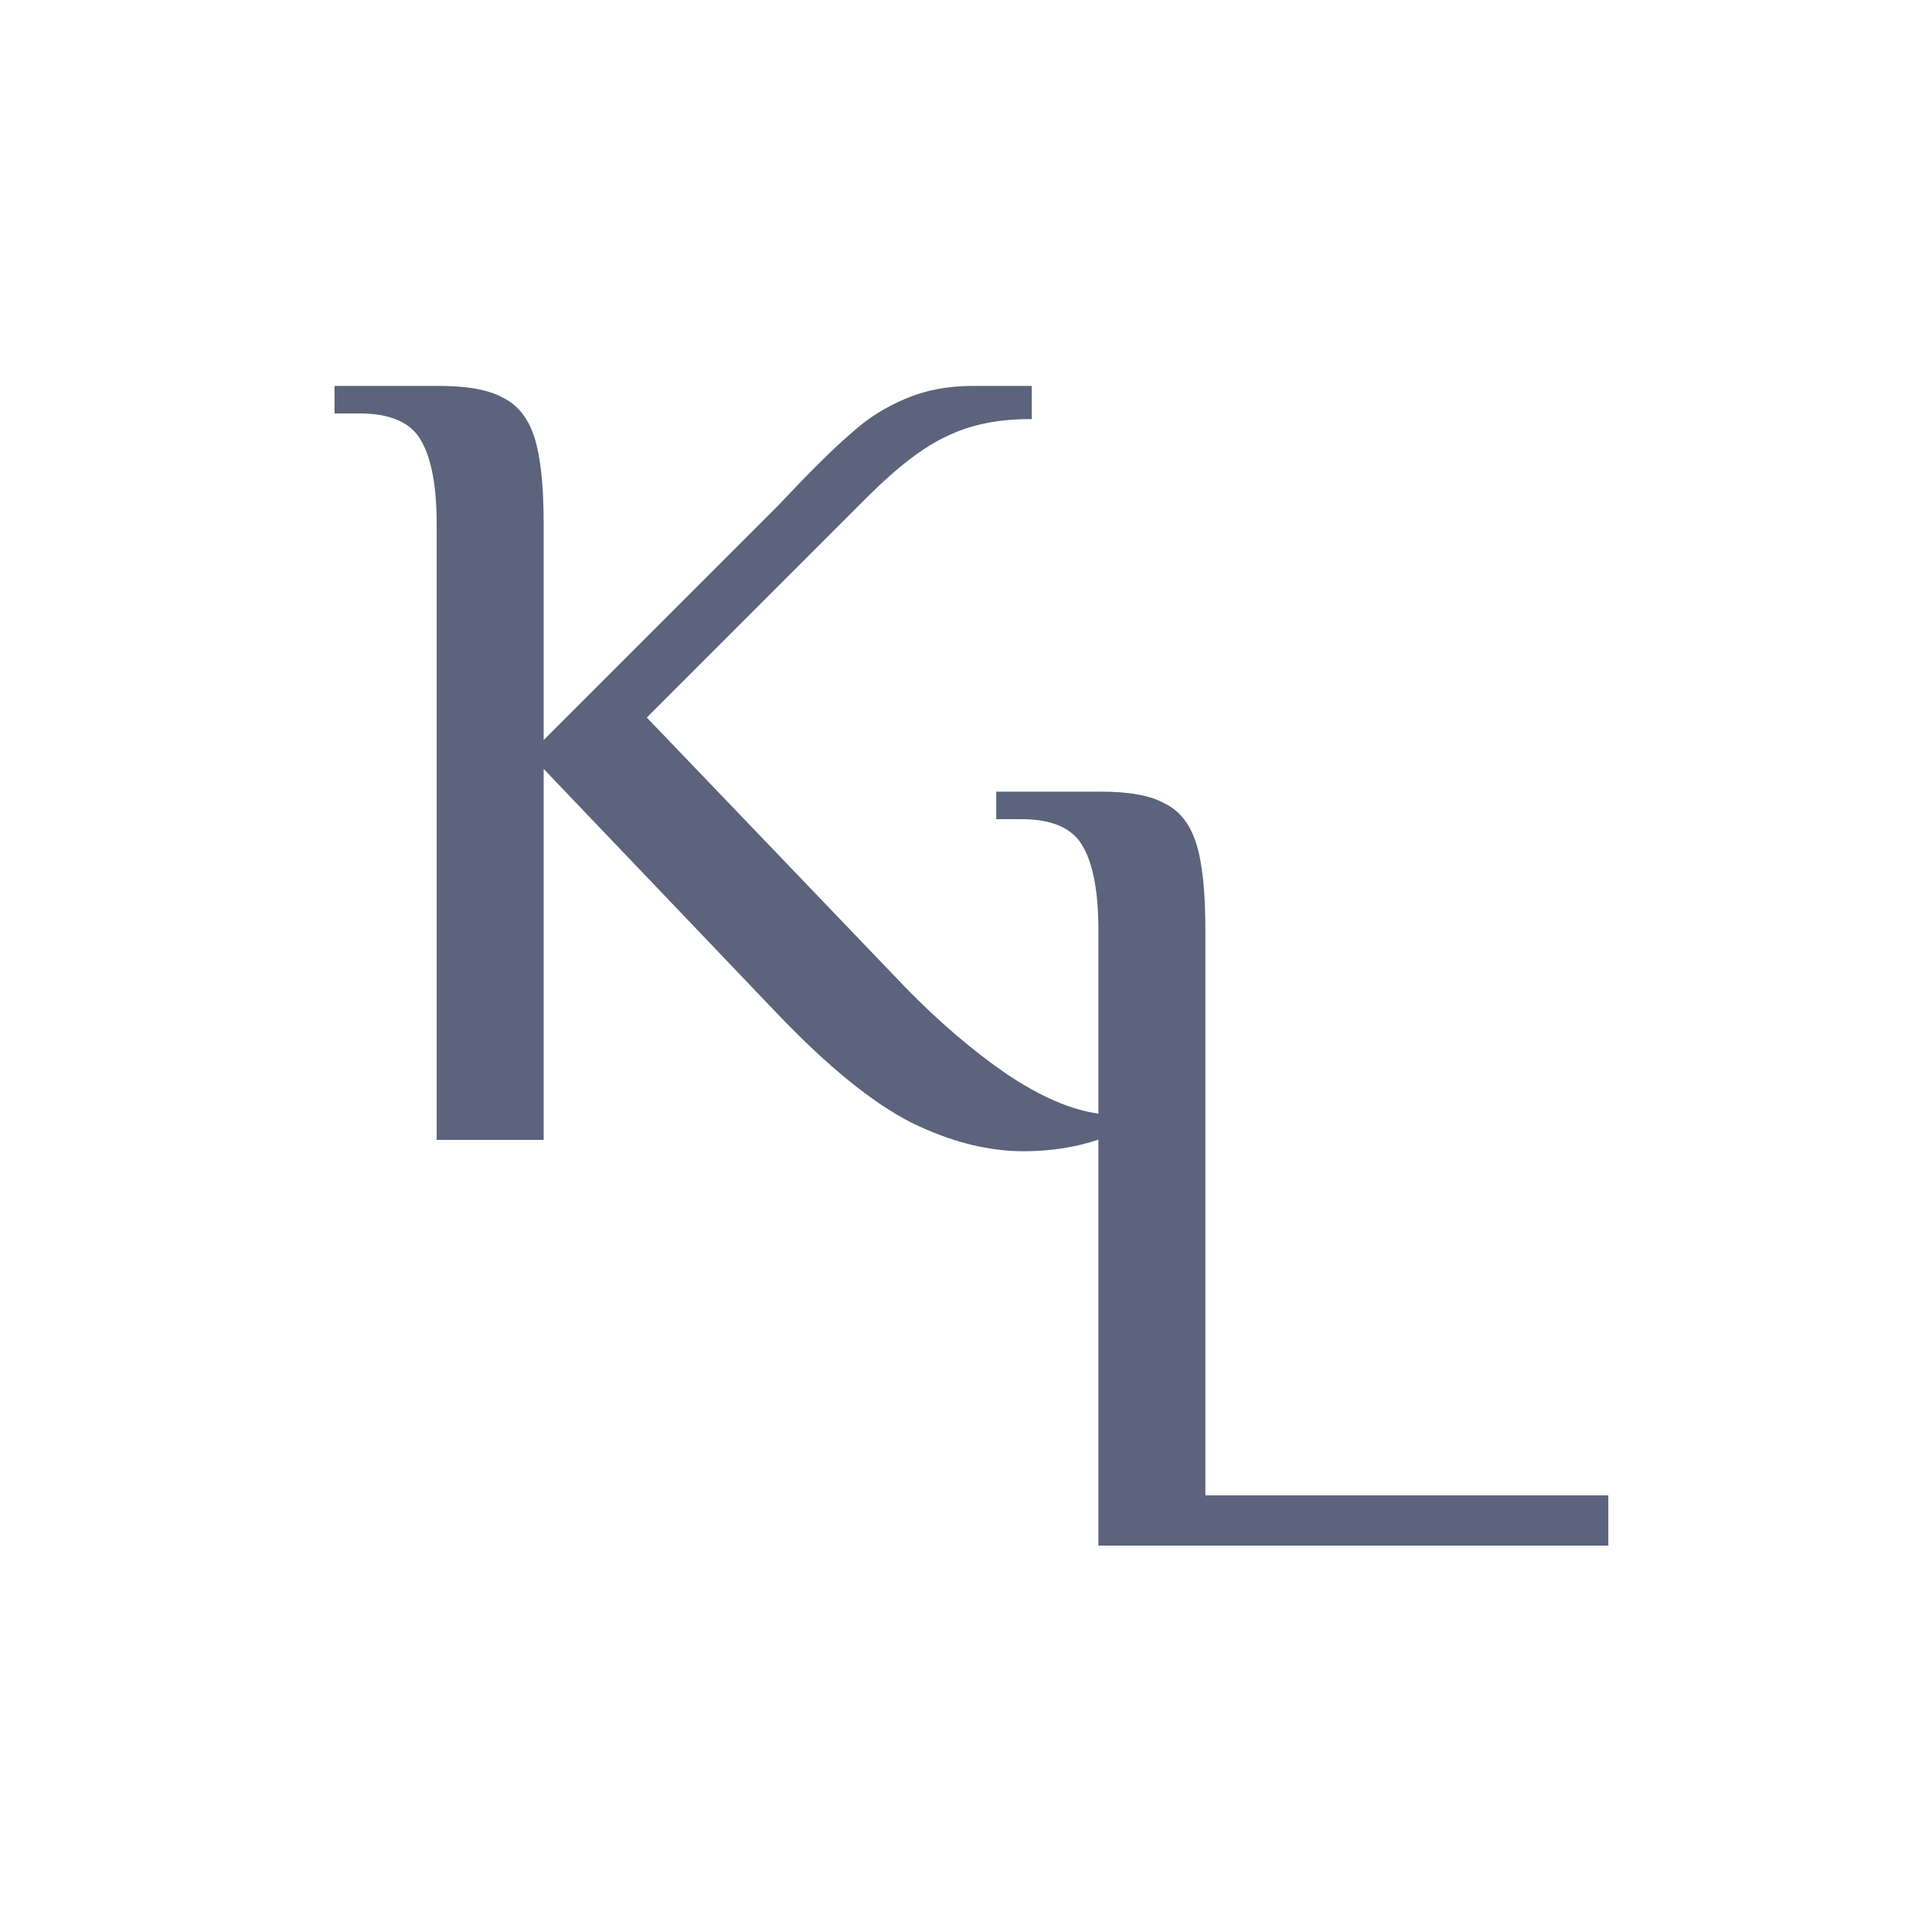 <svg width="800" height="800" viewBox="0 0 800 800" fill="none" xmlns="http://www.w3.org/2000/svg">
<circle cx="400" cy="400" r="400" fill="white"/>
<g filter="url(#filter0_d_12_2)">
<path d="M423.87 471.7C409.143 471.7 393.79 467.783 377.81 459.95C361.83 451.803 343.5 436.92 322.82 415.3L224.12 311.9V467H181.82V213.2C181.82 197.22 179.627 185.47 175.24 177.95C170.853 170.117 162.08 166.2 148.92 166.2H139.52V156.8H181.82C193.413 156.8 202.03 158.367 207.67 161.5C213.623 164.32 217.853 169.647 220.36 177.48C222.867 185.313 224.12 197.22 224.12 213.2V304.85L322.82 206.15L332.22 196.28C340.993 187.193 348.357 180.143 354.31 175.13C360.263 169.803 367.313 165.417 375.46 161.97C383.607 158.523 392.693 156.8 402.72 156.8H426.22V168.55C413.06 168.55 401.623 170.9 391.91 175.6C382.197 179.987 370.917 188.603 358.07 201.45L266.42 293.1L374.52 405.9C388.307 420 402.25 431.907 416.35 441.62C430.45 451.02 443.14 456.503 454.42 458.07V467C445.02 470.133 434.837 471.7 423.87 471.7Z" fill="#5C637C"/>
<path d="M377.81 459.95L377.356 460.841L377.363 460.844L377.37 460.848L377.81 459.95ZM322.82 415.3L322.097 415.99L322.097 415.991L322.82 415.3ZM224.12 311.9L224.843 311.21L223.12 309.404V311.9H224.12ZM224.12 467V468H225.12V467H224.12ZM181.82 467H180.82V468H181.82V467ZM175.24 177.95L174.367 178.439L174.372 178.446L174.376 178.454L175.24 177.95ZM139.52 166.2H138.52V167.2H139.52V166.2ZM139.52 156.8V155.8H138.52V156.8H139.52ZM207.67 161.5L207.184 162.374L207.213 162.39L207.242 162.404L207.67 161.5ZM220.36 177.48L221.312 177.175L221.312 177.175L220.36 177.48ZM224.12 304.85H223.12V307.264L224.827 305.557L224.12 304.85ZM322.82 206.15L323.527 206.857L323.536 206.848L323.544 206.84L322.82 206.15ZM332.22 196.28L331.501 195.585L331.496 195.59L332.22 196.28ZM354.31 175.13L354.954 175.895L354.966 175.885L354.977 175.875L354.31 175.13ZM375.46 161.97L375.07 161.049L375.07 161.049L375.46 161.97ZM426.22 156.8H427.22V155.8H426.22V156.8ZM426.22 168.55V169.55H427.22V168.55H426.22ZM391.91 175.6L392.322 176.511L392.334 176.506L392.346 176.5L391.91 175.6ZM358.07 201.45L358.777 202.157L358.777 202.157L358.07 201.45ZM266.42 293.1L265.713 292.393L265.021 293.085L265.698 293.792L266.42 293.1ZM374.52 405.9L373.798 406.592L373.805 406.599L374.52 405.9ZM416.35 441.62L415.783 442.444L415.789 442.448L415.795 442.452L416.35 441.62ZM454.42 458.07H455.42V457.199L454.558 457.08L454.42 458.07ZM454.42 467L454.736 467.949L455.42 467.721V467H454.42ZM423.87 470.7C409.324 470.7 394.121 466.832 378.25 459.052L377.37 460.848C393.459 468.735 408.962 472.7 423.87 472.7V470.7ZM378.264 459.059C362.429 450.986 344.19 436.194 323.543 414.609L322.097 415.991C342.81 437.646 361.231 452.62 377.356 460.841L378.264 459.059ZM323.543 414.61L224.843 311.21L223.397 312.59L322.097 415.99L323.543 414.61ZM223.12 311.9V467H225.12V311.9H223.12ZM224.12 466H181.82V468H224.12V466ZM182.82 467V213.2H180.82V467H182.82ZM182.82 213.2C182.82 197.169 180.627 185.2 176.104 177.446L174.376 178.454C178.627 185.74 180.82 197.271 180.82 213.2H182.82ZM176.113 177.461C171.474 169.178 162.256 165.2 148.92 165.2V167.2C161.904 167.2 170.233 171.055 174.367 178.439L176.113 177.461ZM148.92 165.2H139.52V167.2H148.92V165.2ZM140.52 166.2V156.8H138.52V166.2H140.52ZM139.52 157.8H181.82V155.8H139.52V157.8ZM181.82 157.8C193.359 157.8 201.769 159.366 207.184 162.374L208.156 160.626C202.291 157.368 193.467 155.8 181.82 155.8V157.8ZM207.242 162.404C212.886 165.077 216.963 170.145 219.408 177.785L221.312 177.175C218.744 169.148 214.361 163.563 208.098 160.596L207.242 162.404ZM219.408 177.785C221.865 185.466 223.12 197.245 223.12 213.2H225.12C225.12 197.195 223.868 185.161 221.312 177.175L219.408 177.785ZM223.12 213.2V304.85H225.12V213.2H223.12ZM224.827 305.557L323.527 206.857L322.113 205.443L223.413 304.143L224.827 305.557ZM323.544 206.84L332.944 196.97L331.496 195.59L322.096 205.46L323.544 206.84ZM332.939 196.975C341.702 187.899 349.038 180.877 354.954 175.895L353.666 174.365C347.675 179.41 340.285 186.487 331.501 195.585L332.939 196.975ZM354.977 175.875C360.84 170.629 367.794 166.299 375.85 162.891L375.07 161.049C366.833 164.534 359.687 168.977 353.643 174.385L354.977 175.875ZM375.85 162.891C383.858 159.503 392.809 157.8 402.72 157.8V155.8C392.577 155.8 383.356 157.544 375.07 161.049L375.85 162.891ZM402.72 157.8H426.22V155.8H402.72V157.8ZM425.22 156.8V168.55H427.22V156.8H425.22ZM426.22 167.55C412.942 167.55 401.35 169.921 391.474 174.7L392.346 176.5C401.897 171.879 413.178 169.55 426.22 169.55V167.55ZM391.498 174.689C381.624 179.148 370.243 187.862 357.363 200.743L358.777 202.157C371.59 189.344 382.769 180.825 392.322 176.511L391.498 174.689ZM357.363 200.743L265.713 292.393L267.127 293.807L358.777 202.157L357.363 200.743ZM265.698 293.792L373.798 406.592L375.242 405.208L267.142 292.408L265.698 293.792ZM373.805 406.599C387.63 420.738 401.622 432.689 415.783 442.444L416.917 440.796C402.878 431.125 388.983 419.262 375.235 405.201L373.805 406.599ZM415.795 442.452C429.965 451.898 442.798 457.465 454.282 459.06L454.558 457.08C443.482 455.541 430.935 450.142 416.905 440.788L415.795 442.452ZM453.42 458.07V467H455.42V458.07H453.42ZM454.104 466.051C444.816 469.147 434.741 470.7 423.87 470.7V472.7C434.933 472.7 445.224 471.119 454.736 467.949L454.104 466.051Z" fill="#5C637C"/>
</g>
<g filter="url(#filter1_d_12_2)">
<path d="M455.82 381.2C455.82 365.22 453.627 353.47 449.24 345.95C444.853 338.117 436.08 334.2 422.92 334.2H413.52V324.8H455.82C467.413 324.8 476.03 326.367 481.67 329.5C487.623 332.32 491.853 337.647 494.36 345.48C496.867 353.313 498.12 365.22 498.12 381.2V616.2H664.97V635H455.82V381.2Z" fill="#5C637C"/>
<path d="M449.24 345.95L448.368 346.439L448.372 346.446L448.376 346.454L449.24 345.95ZM413.52 334.2H412.52V335.2H413.52V334.2ZM413.52 324.8V323.8H412.52V324.8H413.52ZM481.67 329.5L481.184 330.374L481.213 330.39L481.242 330.404L481.67 329.5ZM494.36 345.48L495.312 345.175L495.312 345.175L494.36 345.48ZM498.12 616.2H497.12V617.2H498.12V616.2ZM664.97 616.2H665.97V615.2H664.97V616.2ZM664.97 635V636H665.97V635H664.97ZM455.82 635H454.82V636H455.82V635ZM456.82 381.2C456.82 365.169 454.627 353.2 450.104 345.446L448.376 346.454C452.627 353.74 454.82 365.271 454.82 381.2H456.82ZM450.113 345.461C445.474 337.178 436.256 333.2 422.92 333.2V335.2C435.904 335.2 444.233 339.055 448.368 346.439L450.113 345.461ZM422.92 333.2H413.52V335.2H422.92V333.2ZM414.52 334.2V324.8H412.52V334.2H414.52ZM413.52 325.8H455.82V323.8H413.52V325.8ZM455.82 325.8C467.359 325.8 475.769 327.366 481.184 330.374L482.156 328.626C476.291 325.368 467.467 323.8 455.82 323.8V325.8ZM481.242 330.404C486.886 333.077 490.963 338.145 493.408 345.785L495.312 345.175C492.744 337.148 488.361 331.563 482.098 328.596L481.242 330.404ZM493.408 345.785C495.865 353.466 497.12 365.245 497.12 381.2H499.12C499.12 365.195 497.868 353.161 495.312 345.175L493.408 345.785ZM497.12 381.2V616.2H499.12V381.2H497.12ZM498.12 617.2H664.97V615.2H498.12V617.2ZM663.97 616.2V635H665.97V616.2H663.97ZM664.97 634H455.82V636H664.97V634ZM456.82 635V381.2H454.82V635H456.82Z" fill="#5C637C"/>
</g>
<defs>
<filter id="filter0_d_12_2" x="135.52" y="156.8" width="322.9" height="322.9" filterUnits="userSpaceOnUse" color-interpolation-filters="sRGB">
<feFlood flood-opacity="0" result="BackgroundImageFix"/>
<feColorMatrix in="SourceAlpha" type="matrix" values="0 0 0 0 0 0 0 0 0 0 0 0 0 0 0 0 0 0 127 0" result="hardAlpha"/>
<feOffset dy="4"/>
<feGaussianBlur stdDeviation="2"/>
<feComposite in2="hardAlpha" operator="out"/>
<feColorMatrix type="matrix" values="0 0 0 0 0 0 0 0 0 0 0 0 0 0 0 0 0 0 0.25 0"/>
<feBlend mode="normal" in2="BackgroundImageFix" result="effect1_dropShadow_12_2"/>
<feBlend mode="normal" in="SourceGraphic" in2="effect1_dropShadow_12_2" result="shape"/>
</filter>
<filter id="filter1_d_12_2" x="409.52" y="324.8" width="259.45" height="318.2" filterUnits="userSpaceOnUse" color-interpolation-filters="sRGB">
<feFlood flood-opacity="0" result="BackgroundImageFix"/>
<feColorMatrix in="SourceAlpha" type="matrix" values="0 0 0 0 0 0 0 0 0 0 0 0 0 0 0 0 0 0 127 0" result="hardAlpha"/>
<feOffset dy="4"/>
<feGaussianBlur stdDeviation="2"/>
<feComposite in2="hardAlpha" operator="out"/>
<feColorMatrix type="matrix" values="0 0 0 0 0 0 0 0 0 0 0 0 0 0 0 0 0 0 0.25 0"/>
<feBlend mode="normal" in2="BackgroundImageFix" result="effect1_dropShadow_12_2"/>
<feBlend mode="normal" in="SourceGraphic" in2="effect1_dropShadow_12_2" result="shape"/>
</filter>
</defs>
</svg>
